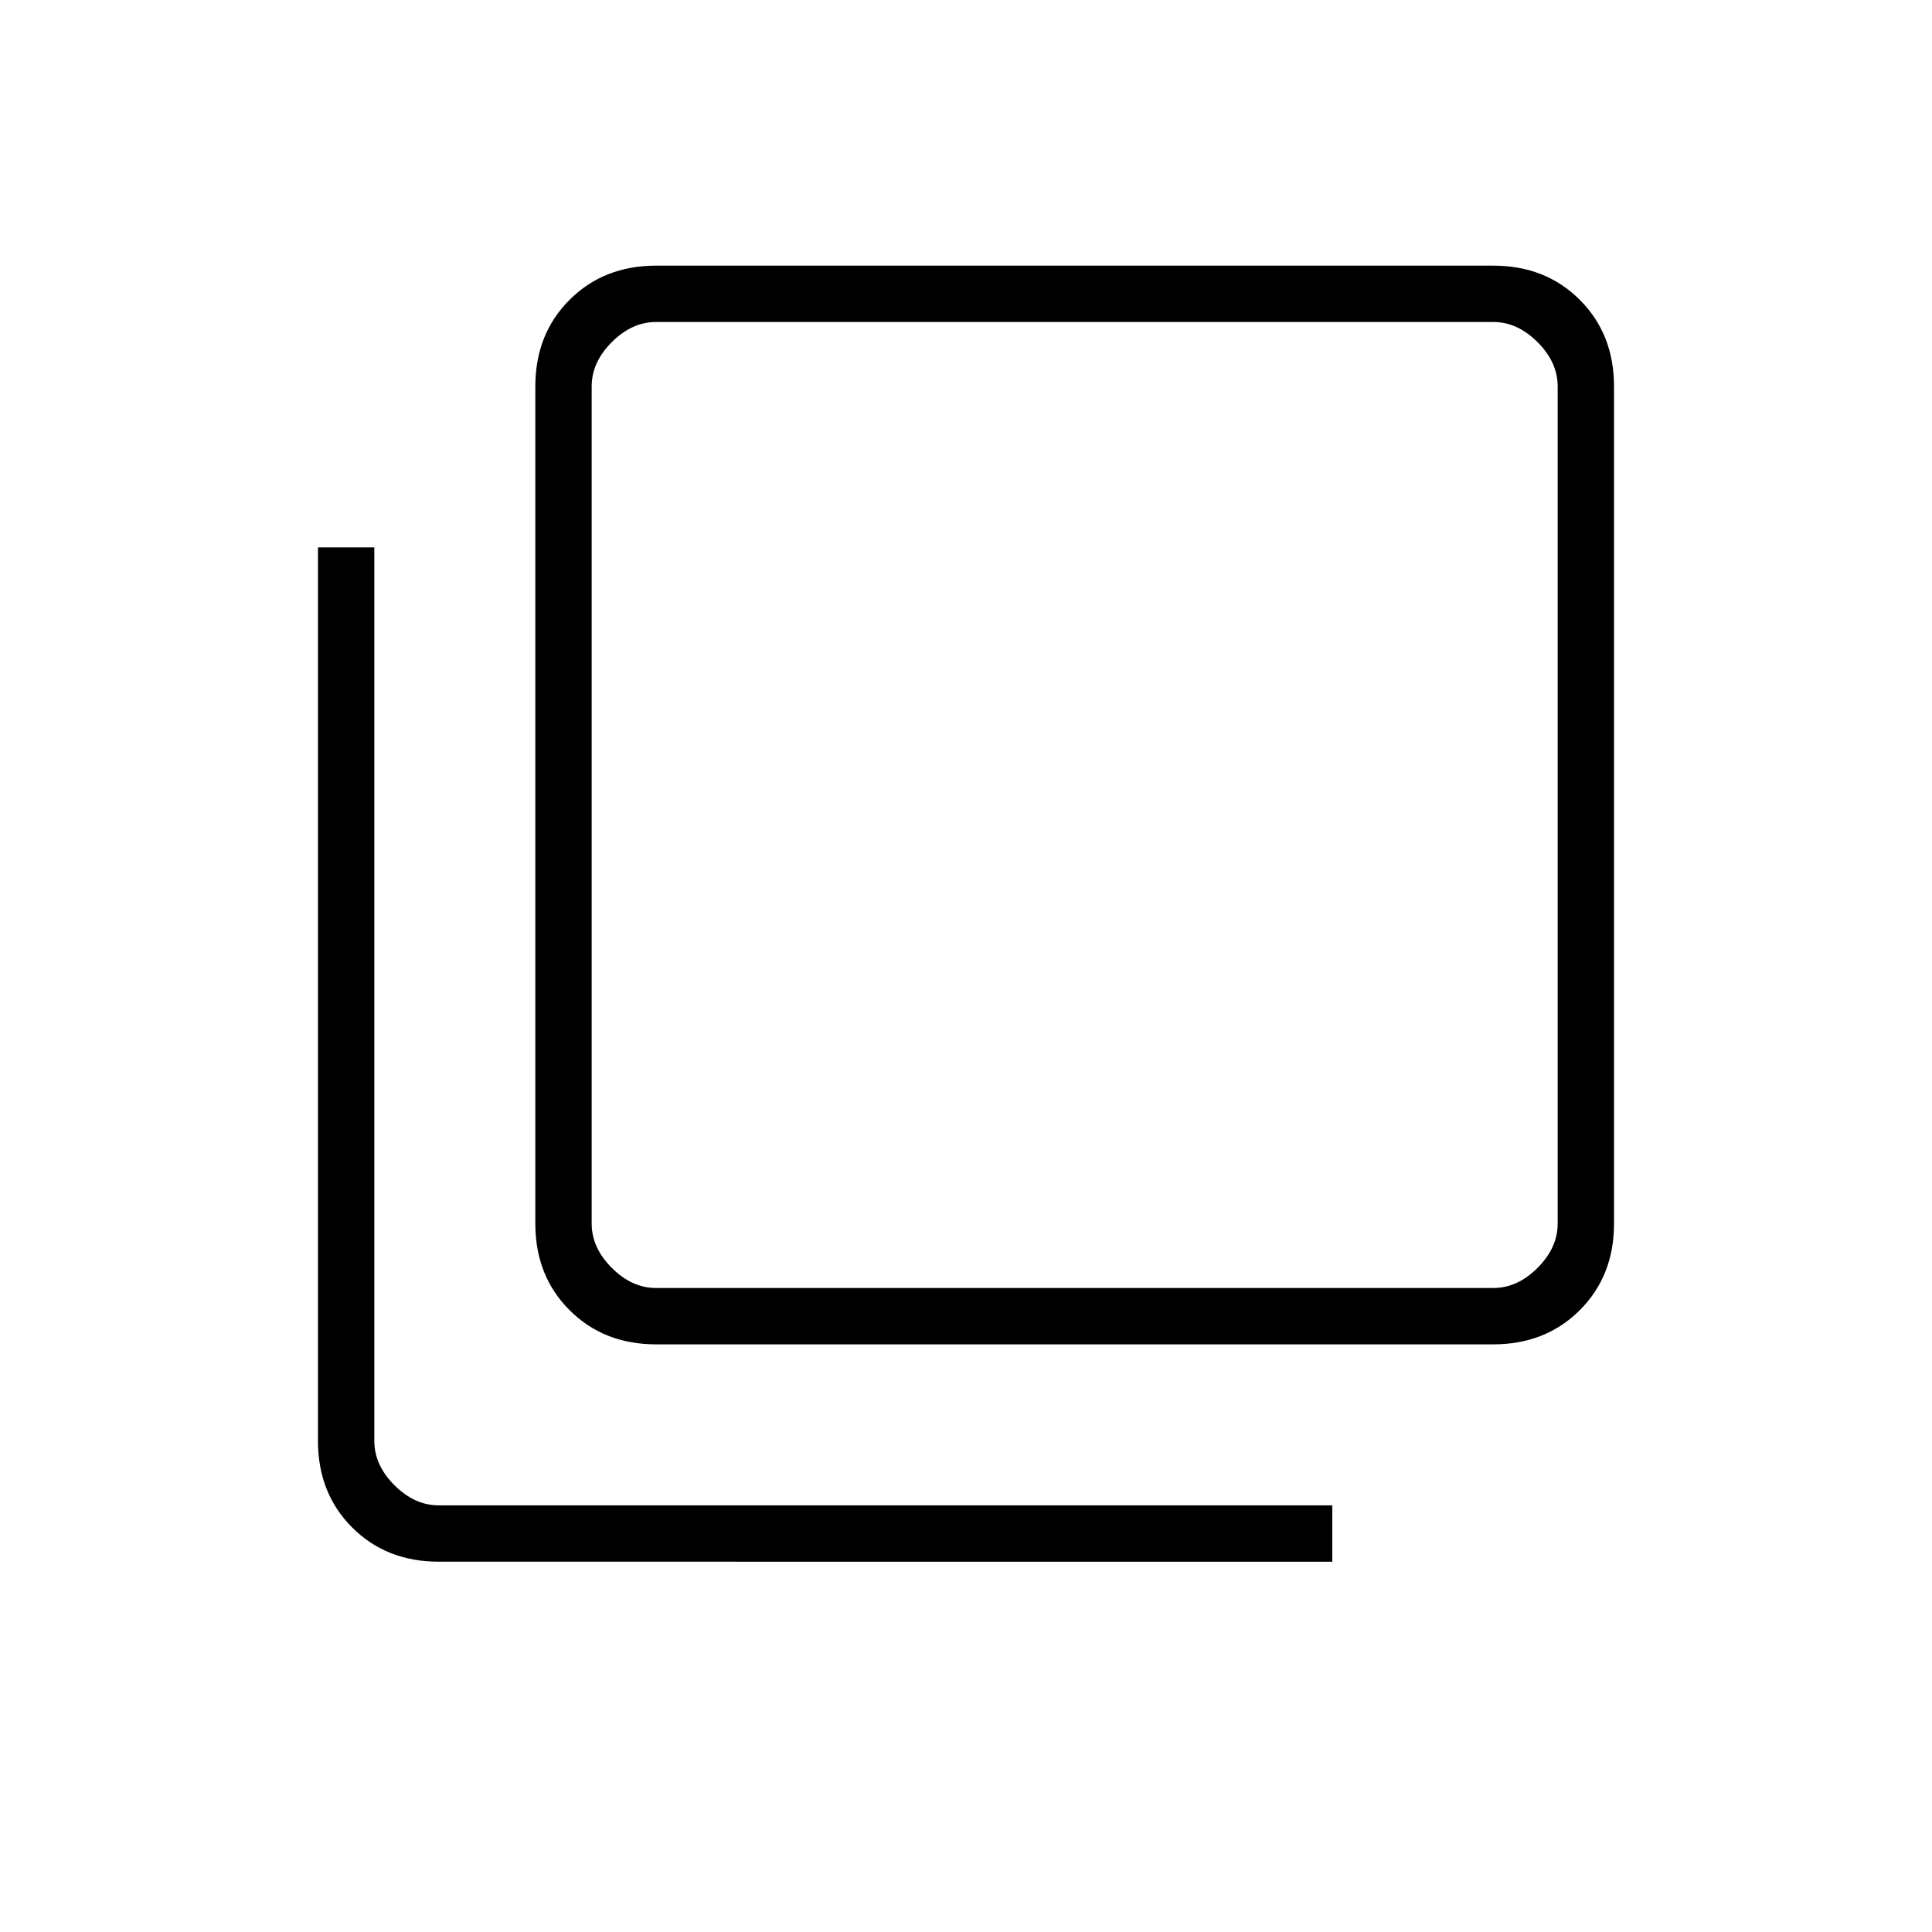 <svg xmlns="http://www.w3.org/2000/svg" height="24" width="24"><path d="M8.15 16.7q-.65 0-1.075-.425-.425-.425-.425-1.075V4.8q0-.65.425-1.075Q7.5 3.3 8.15 3.3h10.4q.65 0 1.075.425.425.425.425 1.075v10.4q0 .65-.425 1.075-.425.425-1.075.425Zm0-.7h10.4q.3 0 .55-.25.25-.25.25-.55V4.8q0-.3-.25-.55-.25-.25-.55-.25H8.15q-.3 0-.55.25-.25.25-.25.55v10.4q0 .3.25.55.25.25.55.25Zm-2.7 3.4q-.65 0-1.075-.425-.425-.425-.425-1.075V6.8h.7v11.1q0 .3.25.55.25.25.55.25h11.1v.7ZM7.35 4v12V4Z"/></svg>